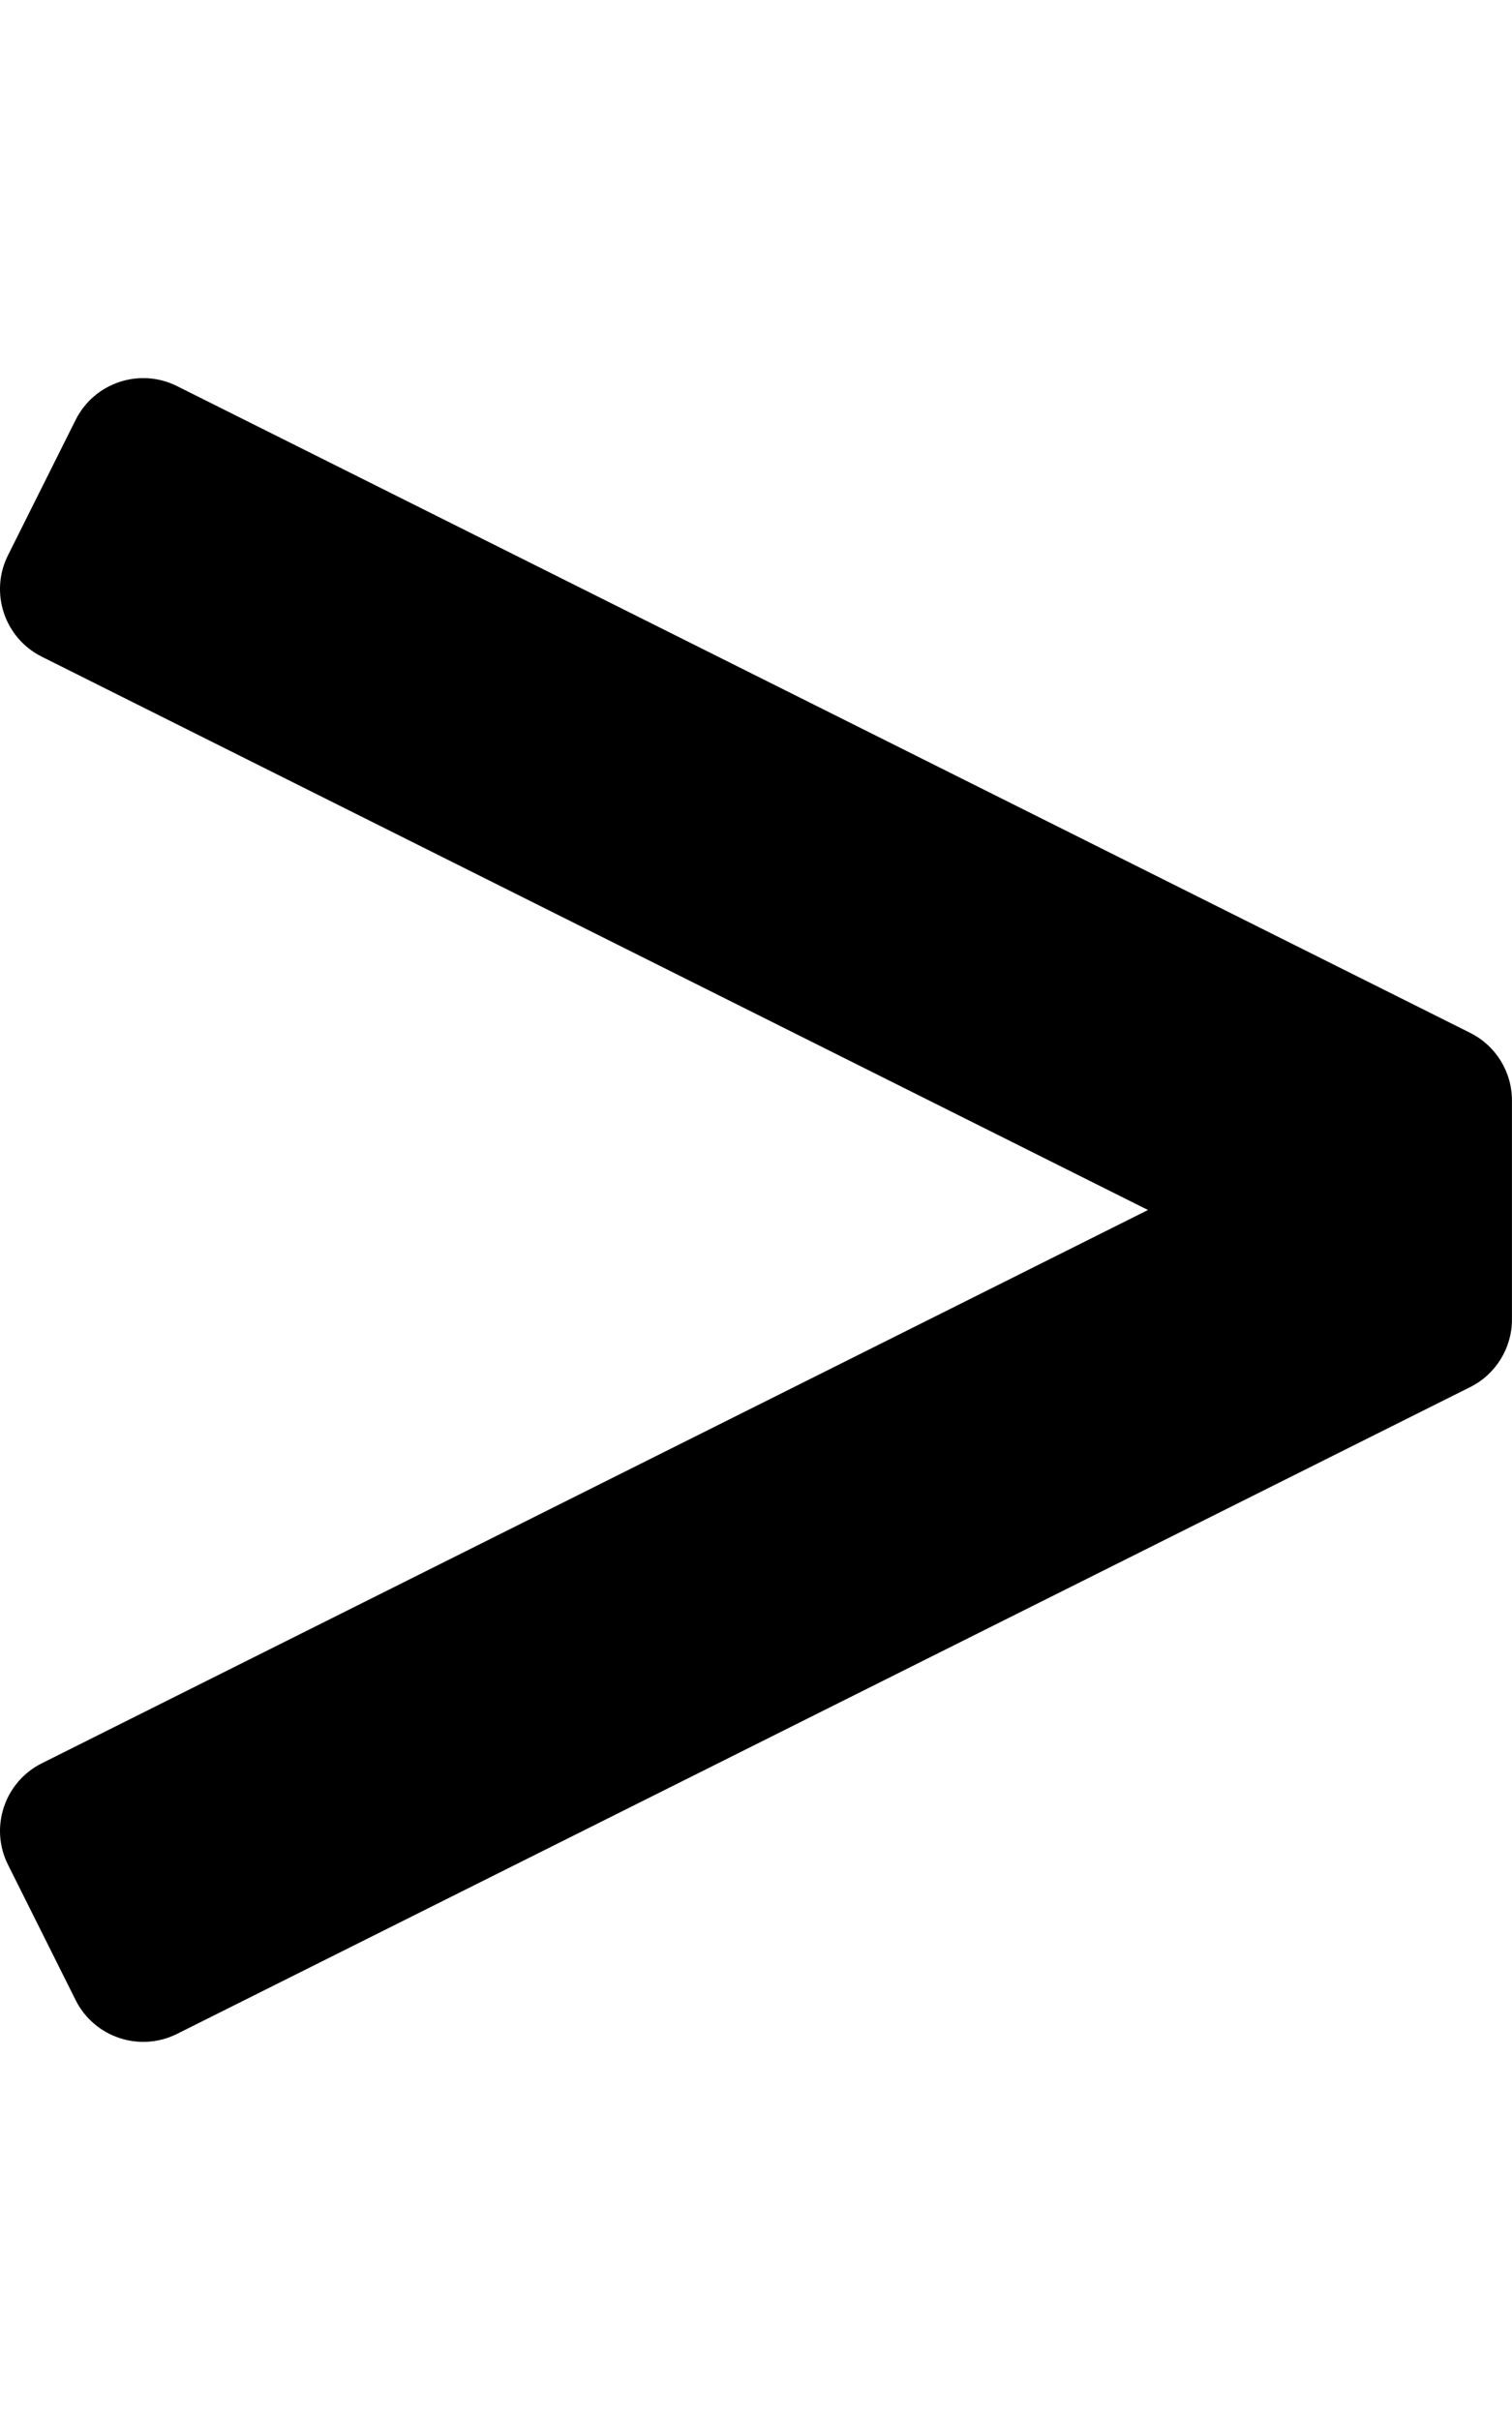 <svg aria-hidden="true" data-prefix="far" data-icon="greater-than" role="img" xmlns="http://www.w3.org/2000/svg" viewBox="0 0 320 512" class="svg-inline--fa fa-greater-than fa-w-10 fa-7x"><path fill="currentColor" d="M311.16 218.53L37.47 81.69c-7.9-3.95-17.52-.75-21.47 7.16L1.69 117.48c-3.95 7.9-.75 17.51 7.16 21.46L242.96 256 8.85 373.06c-7.9 3.95-11.11 13.56-7.16 21.46L16 423.15c3.95 7.9 13.56 11.11 21.47 7.16l273.68-136.84c5.42-2.71 8.84-8.25 8.84-14.31v-46.31c.01-6.07-3.41-11.61-8.83-14.32z" class=""></path></svg>
